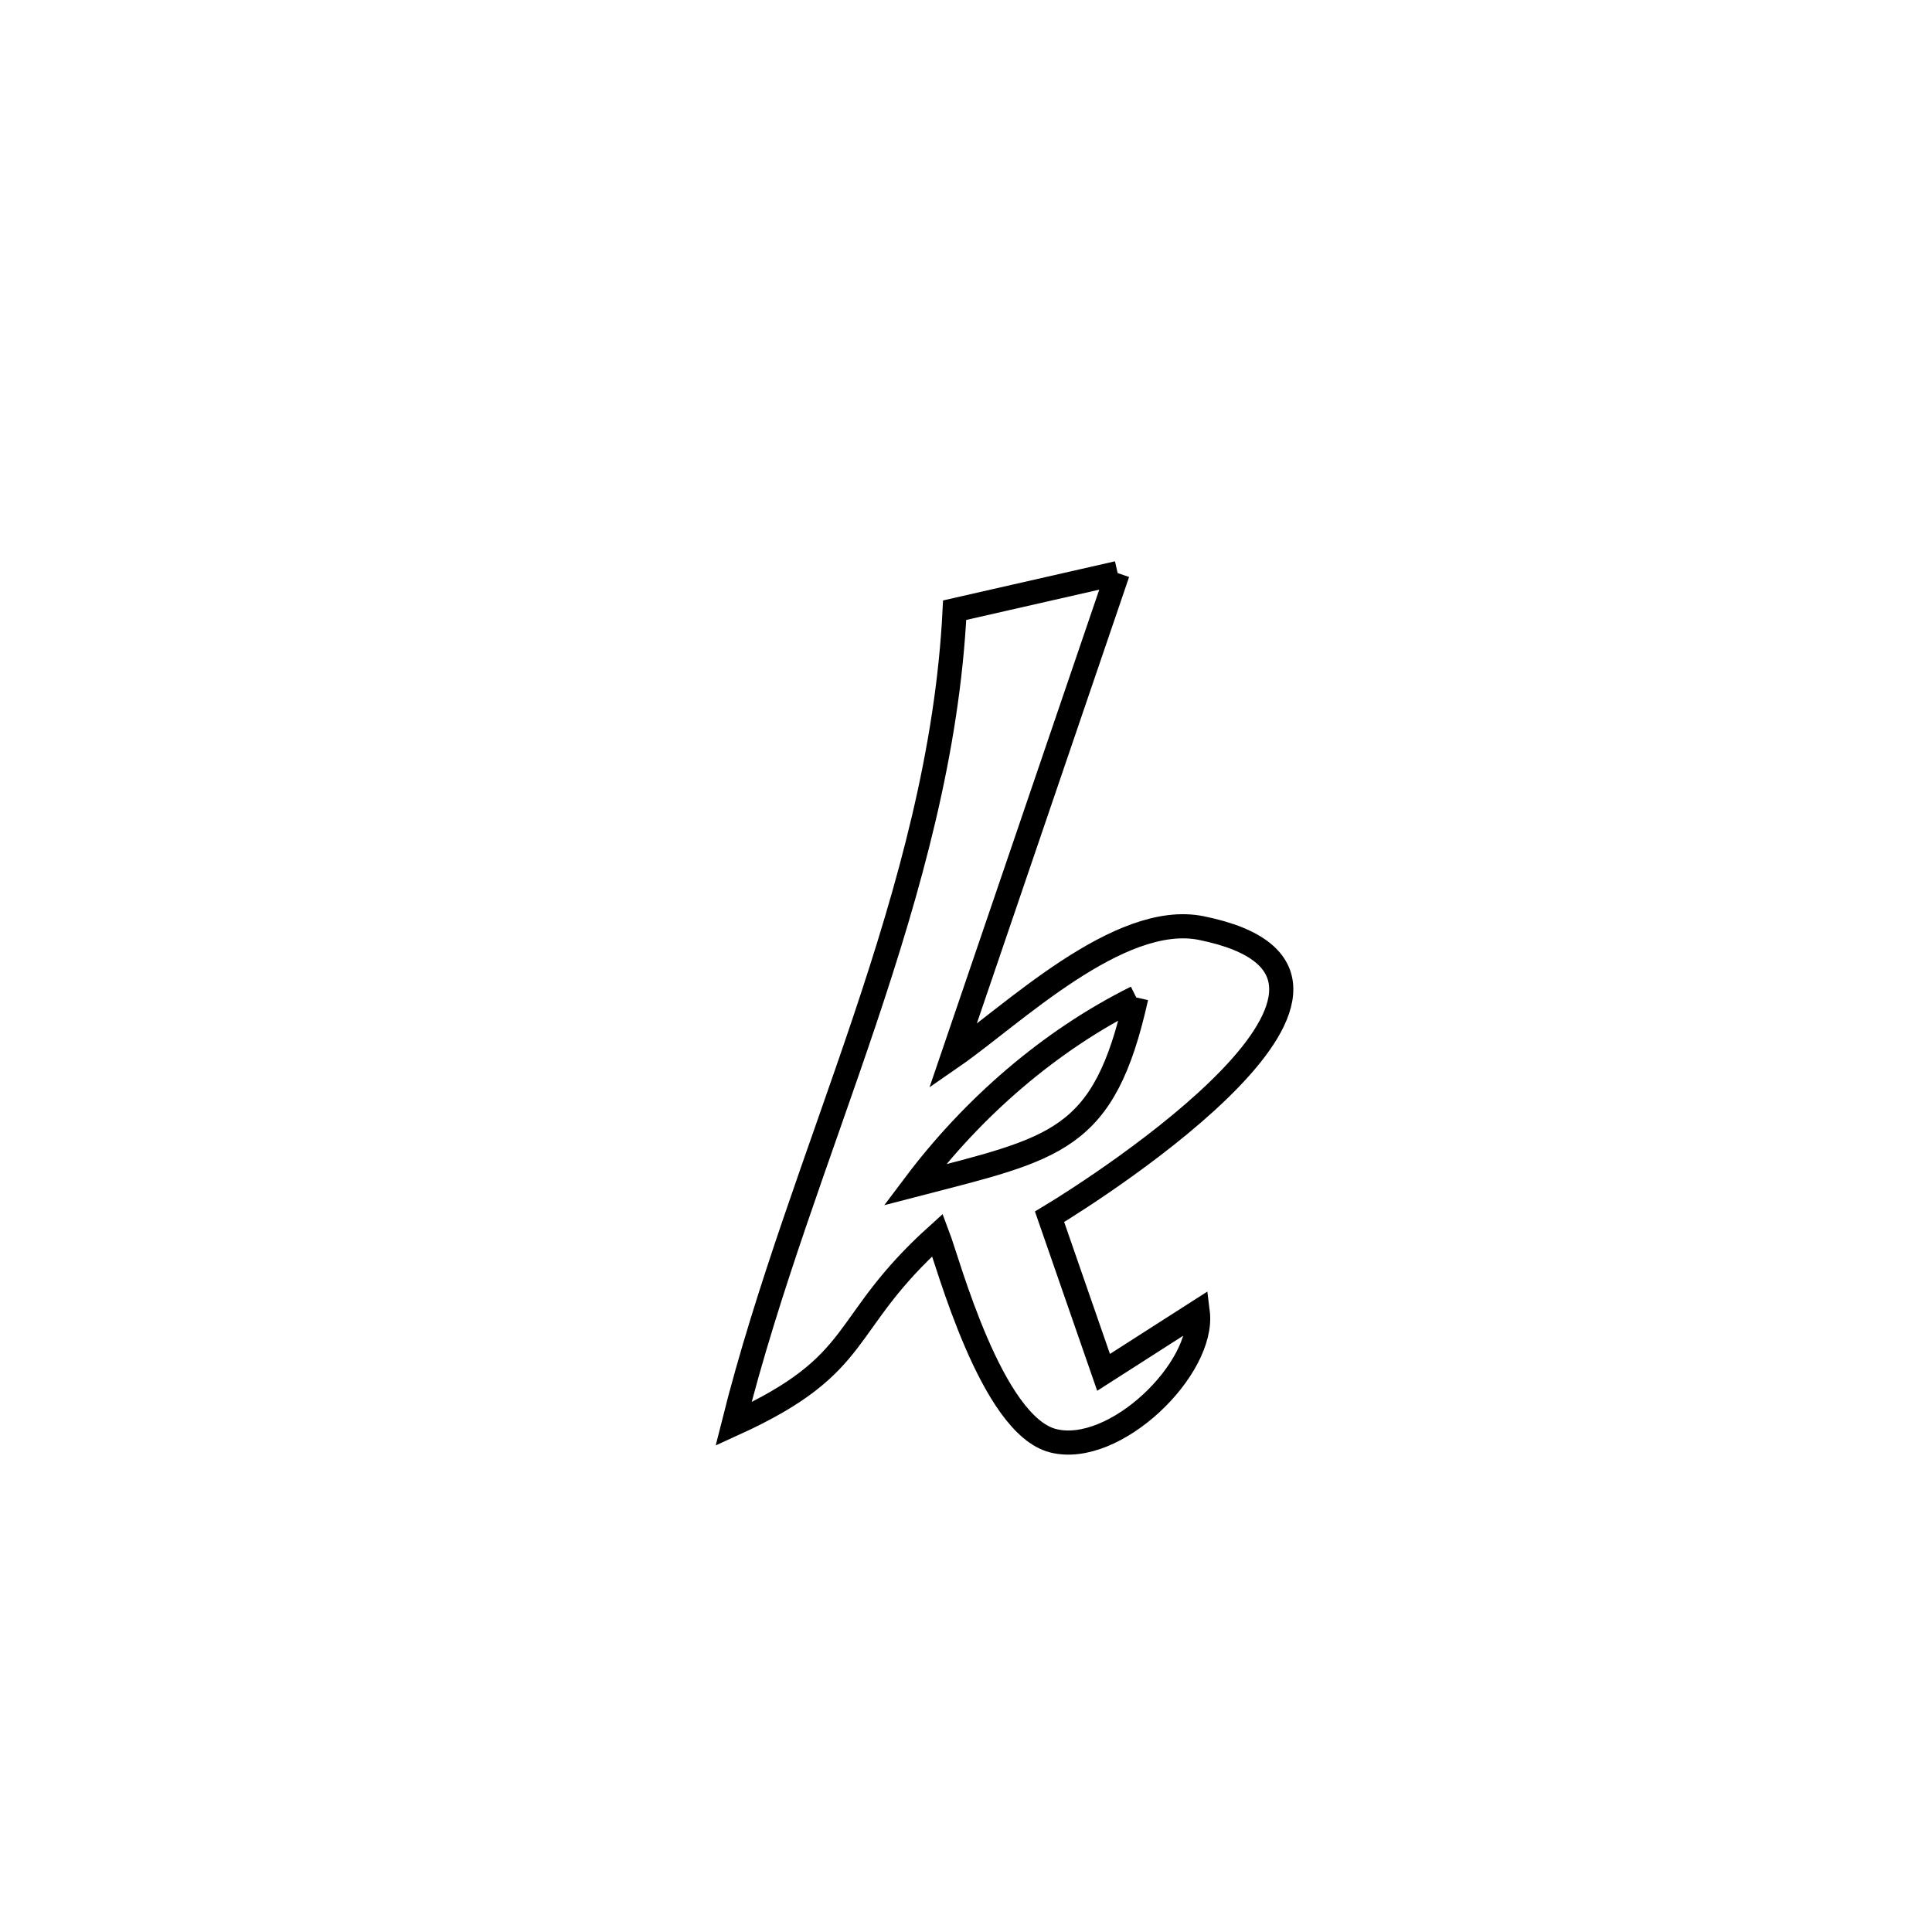 <svg xmlns="http://www.w3.org/2000/svg" viewBox="0.0 0.0 24.0 24.0" height="200px" width="200px"><path fill="none" stroke="black" stroke-width=".3" stroke-opacity="1.0"  filling="0" d="M13.884 7.119 L13.884 7.119 C13.201 9.121 12.519 11.122 11.836 13.124 L11.836 13.124 C12.566 12.619 13.902 11.321 14.924 11.529 C17.765 12.106 13.666 14.738 13.038 15.115 L13.038 15.115 C13.262 15.759 13.485 16.404 13.709 17.048 L13.709 17.048 C14.099 16.798 14.489 16.549 14.879 16.299 L14.879 16.299 C14.967 16.997 13.848 18.093 13.081 17.897 C12.315 17.701 11.779 15.688 11.647 15.341 L11.647 15.341 C10.404 16.461 10.77 16.935 9.112 17.69 L9.112 17.69 C9.536 16 10.179 14.35 10.739 12.683 C11.298 11.017 11.772 9.334 11.859 7.58 L11.859 7.58 C12.534 7.427 13.209 7.273 13.884 7.119 L13.884 7.119"></path>
<path fill="none" stroke="black" stroke-width=".3" stroke-opacity="1.0"  filling="0" d="M14.115 12.391 L14.115 12.391 C13.039 12.926 12.085 13.758 11.363 14.718 L11.363 14.718 C13.125 14.261 13.716 14.186 14.115 12.391 L14.115 12.391"></path></svg>